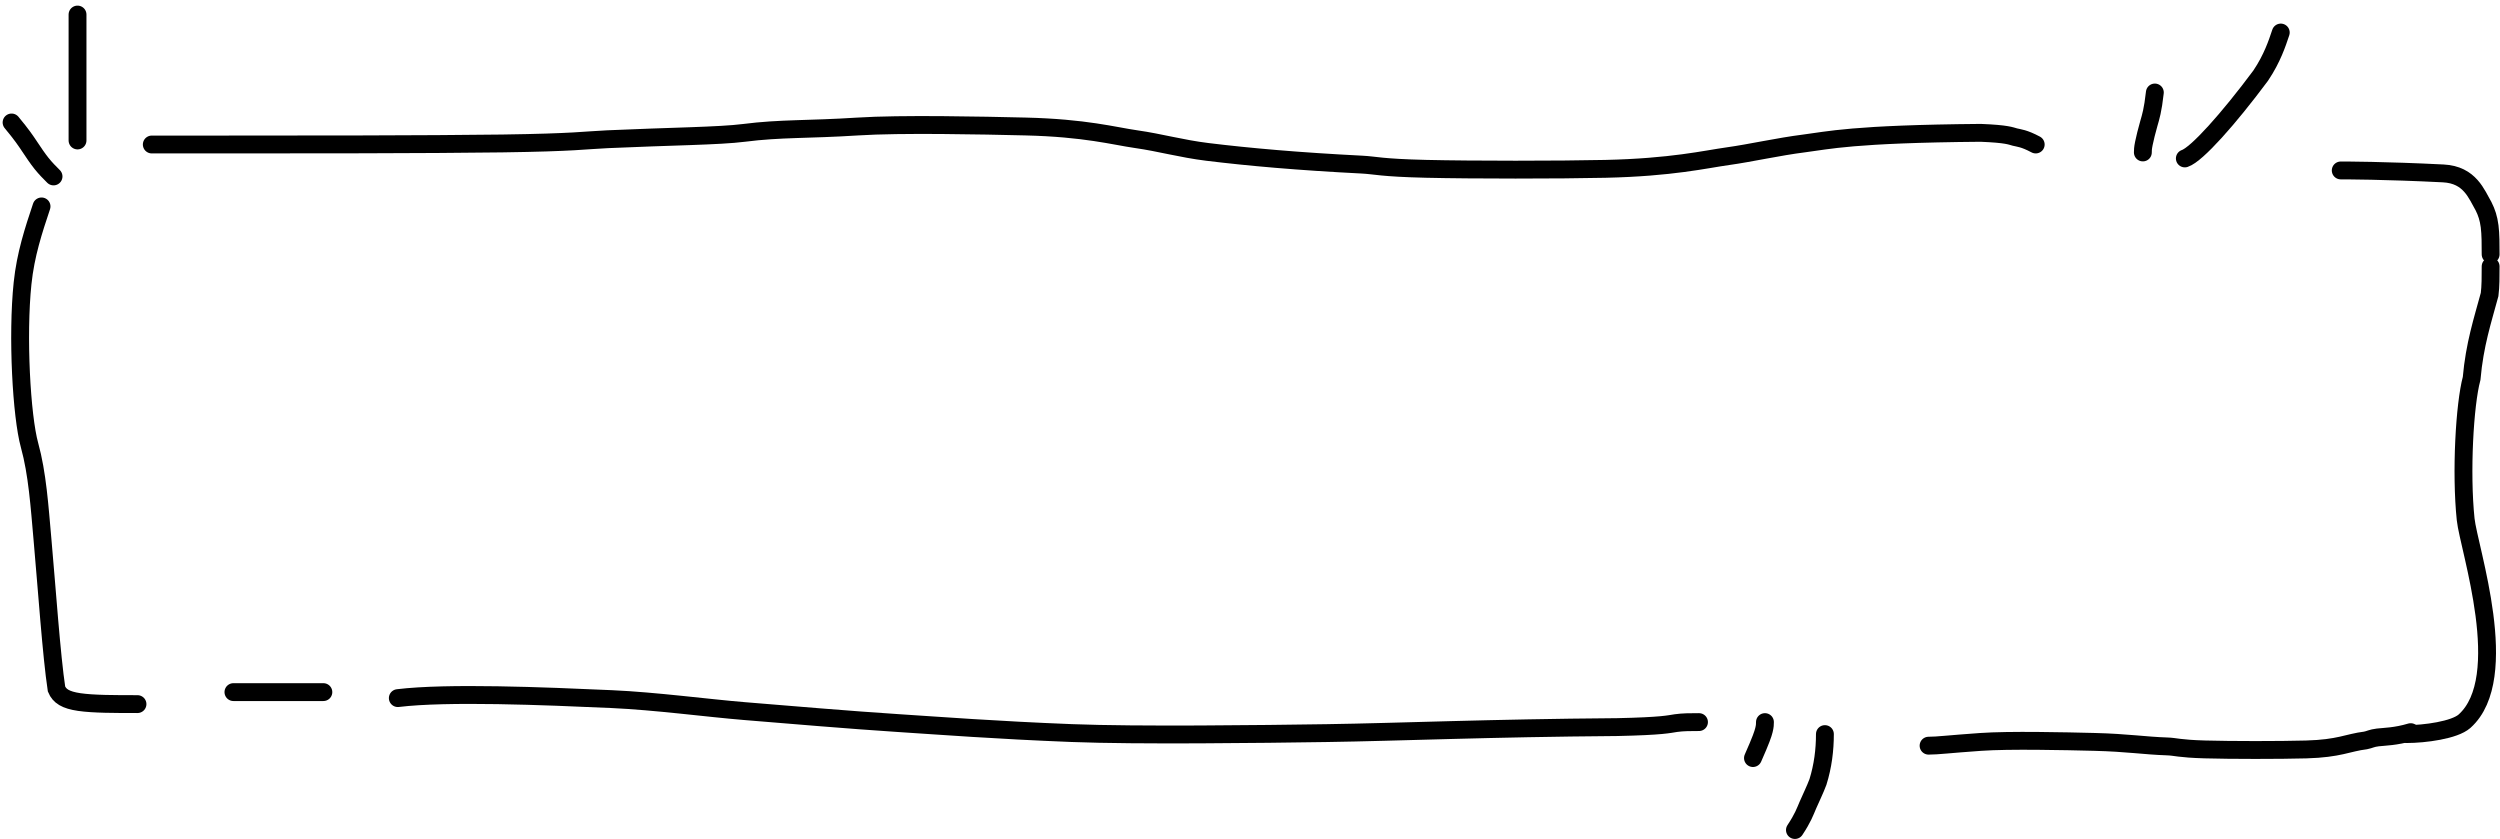 <svg width="280" height="94" viewBox="0 0 280 94" fill="none" xmlns="http://www.w3.org/2000/svg">
<path d="M17 16.184C17.263 16.184 17.526 16.184 25.215 16.184C32.905 16.184 48.013 16.184 56.256 16.067C64.499 15.949 65.418 15.714 68.06 15.593C75.035 15.274 80.555 15.238 83.33 14.882C87.408 14.359 90.512 14.526 96.039 14.17C100.908 13.857 109.975 14.05 114.842 14.167C121.568 14.329 124.745 15.23 127.267 15.59C129.937 15.97 132.31 16.654 135.228 17.013C139.863 17.583 145.447 18.076 152.53 18.436C154.079 18.514 154.604 18.788 159.736 18.909C164.867 19.03 174.589 19.03 179.794 18.912C187.252 18.744 190.967 17.849 193.553 17.489C196.023 17.146 199.193 16.426 202.045 16.067C204.783 15.722 207.418 15.003 221.839 14.878C224.811 14.996 225.205 15.23 225.671 15.351C226.137 15.472 226.662 15.472 228 16.184" stroke="black" stroke-width="2" stroke-linecap="round"/>
<path d="M240 17.075C240 16.853 240 16.631 240.111 16.074C240.222 15.517 240.443 14.63 240.668 13.841C240.893 13.052 241.115 12.387 241.343 10.359" stroke="black" stroke-width="2" stroke-linecap="round"/>
<path d="M244.701 17.746C246.037 17.303 249.604 13.3 253.196 8.472C253.875 7.458 254.318 6.571 254.657 5.782C254.996 4.993 255.218 4.328 255.446 3.643" stroke="black" stroke-width="2" stroke-linecap="round"/>
<path d="M262.162 19.09C262.605 19.09 267.044 19.09 273.646 19.422C276.646 19.573 277.38 21.769 278.162 23.109C278.501 23.784 278.723 24.449 278.837 25.345C278.951 26.242 278.951 27.35 278.951 28.491" stroke="black" stroke-width="2" stroke-linecap="round"/>
<path d="M44.555 78.188C50.109 77.516 60.874 77.96 68.48 78.299C73.439 78.52 79.235 79.303 83.379 79.642C88.204 80.037 95.339 80.646 100.615 80.985C105.442 81.296 111.477 81.767 120.026 82.103C127.463 82.395 141.208 82.217 148.619 82.107C156.7 81.986 166.687 81.546 181.123 81.435C186.25 81.324 186.915 81.103 187.701 80.988C188.487 80.874 189.373 80.874 190.287 80.874" stroke="black" stroke-width="2" stroke-linecap="round"/>
<path d="M197.674 80.874C197.674 81.096 197.674 81.317 197.563 81.764C197.452 82.211 197.231 82.876 196.331 84.904" stroke="black" stroke-width="2" stroke-linecap="round"/>
<path d="M204.39 82.217C204.39 83.99 204.168 85.79 203.611 87.577C203.275 88.477 202.832 89.363 202.492 90.152C202.153 90.941 201.932 91.606 201.032 92.963" stroke="black" stroke-width="2" stroke-linecap="round"/>
<path d="M216 83.516C217.017 83.516 218.231 83.349 221.806 83.097C225.064 82.866 231.258 83.011 234.606 83.094C238.271 83.185 240.176 83.516 242.727 83.599C243.699 83.631 244.015 83.849 246.926 83.935C249.838 84.021 255.336 84.021 258.294 83.938C262.022 83.833 262.911 83.182 264.949 82.927C265.402 82.844 265.592 82.677 266.321 82.591C267.051 82.505 268.315 82.505 270 82" stroke="black" stroke-width="2" stroke-linecap="round"/>
<path d="M269.549 82.217C271.551 82.217 274.915 81.774 276.033 80.77C281.454 75.903 276.493 61.412 276.154 58.165C275.607 52.922 276.037 45.294 276.822 42.383C277.158 38.572 278.051 35.892 278.837 32.981C278.951 32.084 278.951 30.976 278.951 29.835" stroke="black" stroke-width="2" stroke-linecap="round"/>
<path d="M5.997 19.761C5.553 19.318 5.11 18.875 4.66 18.314C4.21 17.753 3.767 17.088 3.317 16.413C2.867 15.738 2.424 15.073 1.296 13.717" stroke="black" stroke-width="2" stroke-linecap="round"/>
<path d="M8.683 1.629V15.732" stroke="black" stroke-width="2" stroke-linecap="round"/>
<path d="M4.653 23.119C3.76 25.799 2.867 28.478 2.528 31.725C1.912 37.626 2.41 46.611 3.307 49.858C4.19 53.054 4.425 56.684 4.764 60.489C5.242 65.853 5.768 73.474 6.329 77.167C6.661 77.96 7.326 78.403 8.888 78.631C10.449 78.86 12.887 78.86 15.399 78.86" stroke="black" stroke-width="2" stroke-linecap="round"/>
<path d="M26.144 77.516H36.217" stroke="black" stroke-width="2" stroke-linecap="round"/>
</svg>
